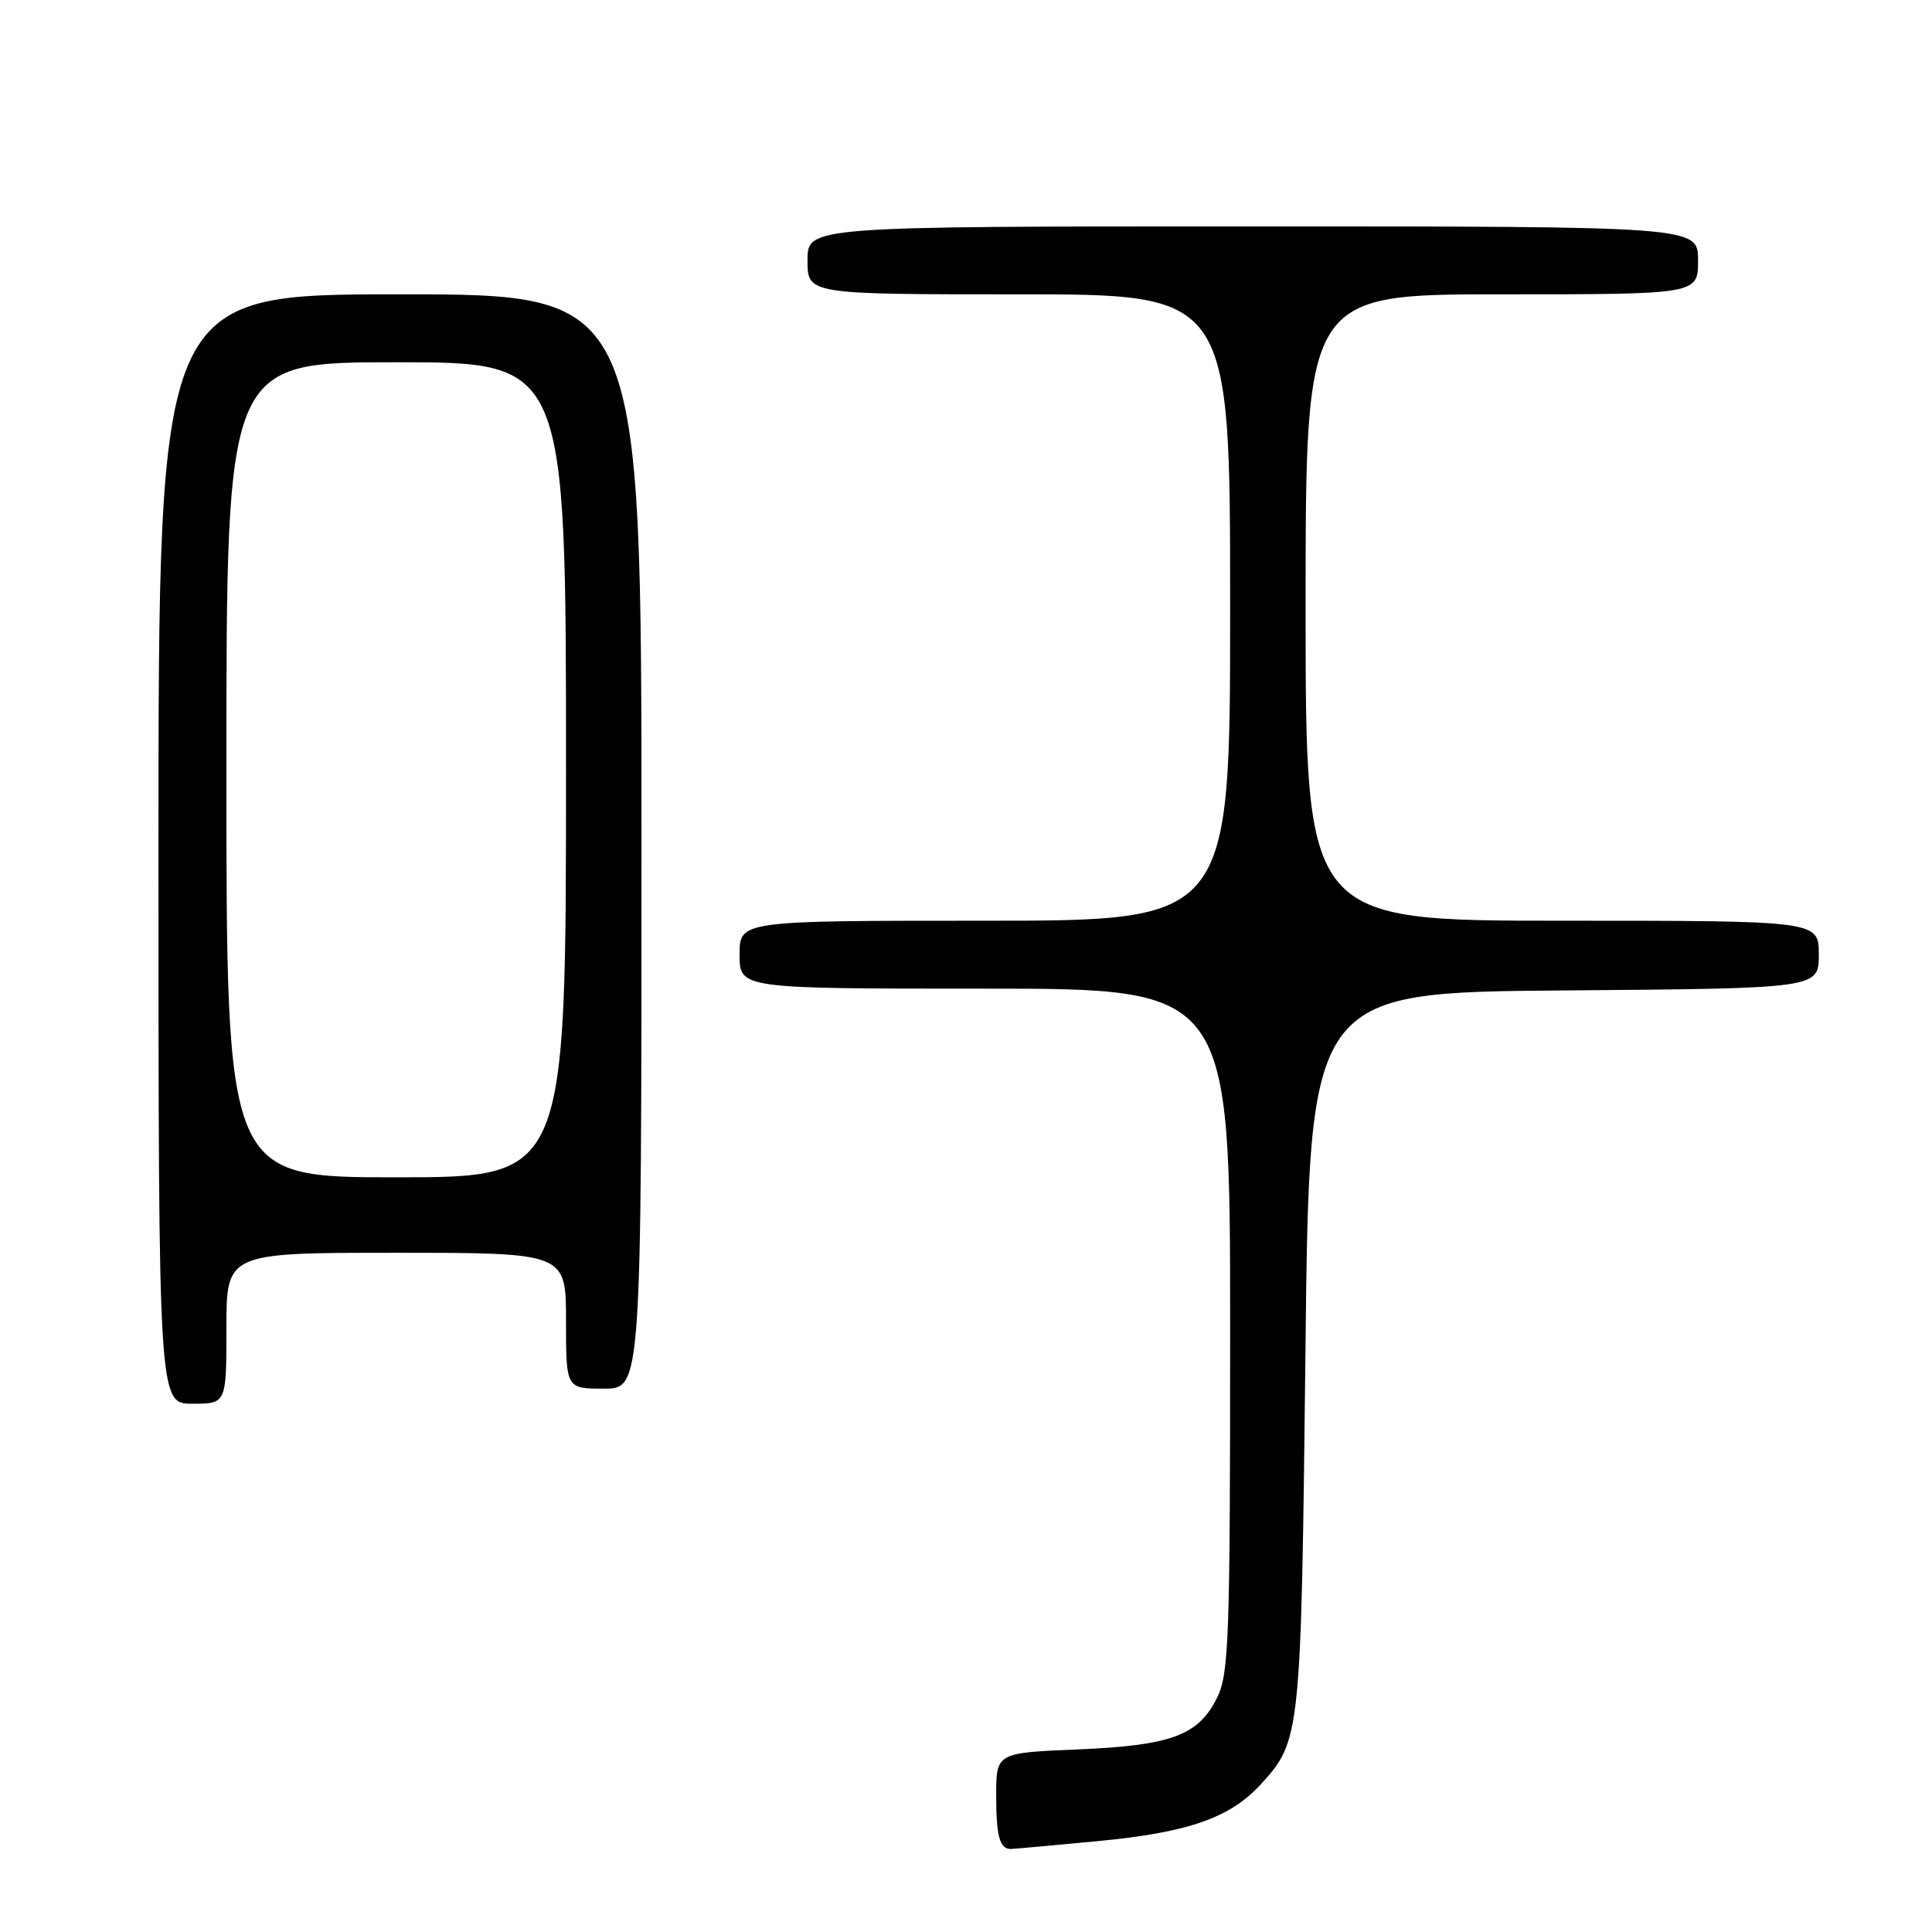<?xml version="1.0" encoding="UTF-8" standalone="no"?>
<!DOCTYPE svg PUBLIC "-//W3C//DTD SVG 1.1//EN" "http://www.w3.org/Graphics/SVG/1.1/DTD/svg11.dtd" >
<svg xmlns="http://www.w3.org/2000/svg" xmlns:xlink="http://www.w3.org/1999/xlink" version="1.1" viewBox="0 0 256 256">
 <g >
 <path fill="currentColor"
d=" M 145.44 243.96 C 157.46 242.82 163.04 240.87 167.11 236.38 C 172.35 230.61 172.41 229.96 172.98 179.00 C 173.50 131.50 173.50 131.50 207.25 131.24 C 241.00 130.97 241.00 130.97 241.00 126.49 C 241.00 122.00 241.00 122.00 207.00 122.00 C 173.00 122.00 173.00 122.00 173.00 80.50 C 173.00 39.00 173.00 39.00 199.00 39.00 C 225.00 39.00 225.00 39.00 225.00 34.50 C 225.00 30.00 225.00 30.00 166.00 30.00 C 107.00 30.00 107.00 30.00 107.00 34.50 C 107.00 39.00 107.00 39.00 135.00 39.00 C 163.00 39.00 163.00 39.00 163.00 80.50 C 163.00 122.00 163.00 122.00 130.50 122.00 C 98.00 122.00 98.00 122.00 98.00 126.50 C 98.00 131.00 98.00 131.00 130.50 131.00 C 163.00 131.00 163.00 131.00 163.00 176.25 C 163.00 217.33 162.84 221.82 161.25 225.00 C 158.76 229.97 155.18 231.29 142.75 231.81 C 132.00 232.26 132.00 232.26 132.00 237.96 C 132.00 243.27 132.47 245.00 133.92 245.00 C 134.24 245.00 139.42 244.53 145.44 243.96 Z  M 30.00 176.00 C 30.00 166.00 30.00 166.00 52.50 166.00 C 75.00 166.00 75.00 166.00 75.00 175.00 C 75.00 184.00 75.00 184.00 80.00 184.00 C 85.00 184.00 85.00 184.00 85.00 111.50 C 85.00 39.00 85.00 39.00 53.00 39.00 C 21.00 39.00 21.00 39.00 21.00 112.50 C 21.00 186.00 21.00 186.00 25.50 186.00 C 30.00 186.00 30.00 186.00 30.00 176.00 Z  M 30.00 102.00 C 30.00 48.00 30.00 48.00 52.50 48.00 C 75.00 48.00 75.00 48.00 75.00 102.00 C 75.00 156.00 75.00 156.00 52.50 156.00 C 30.00 156.00 30.00 156.00 30.00 102.00 Z "/>
</g>
</svg>
